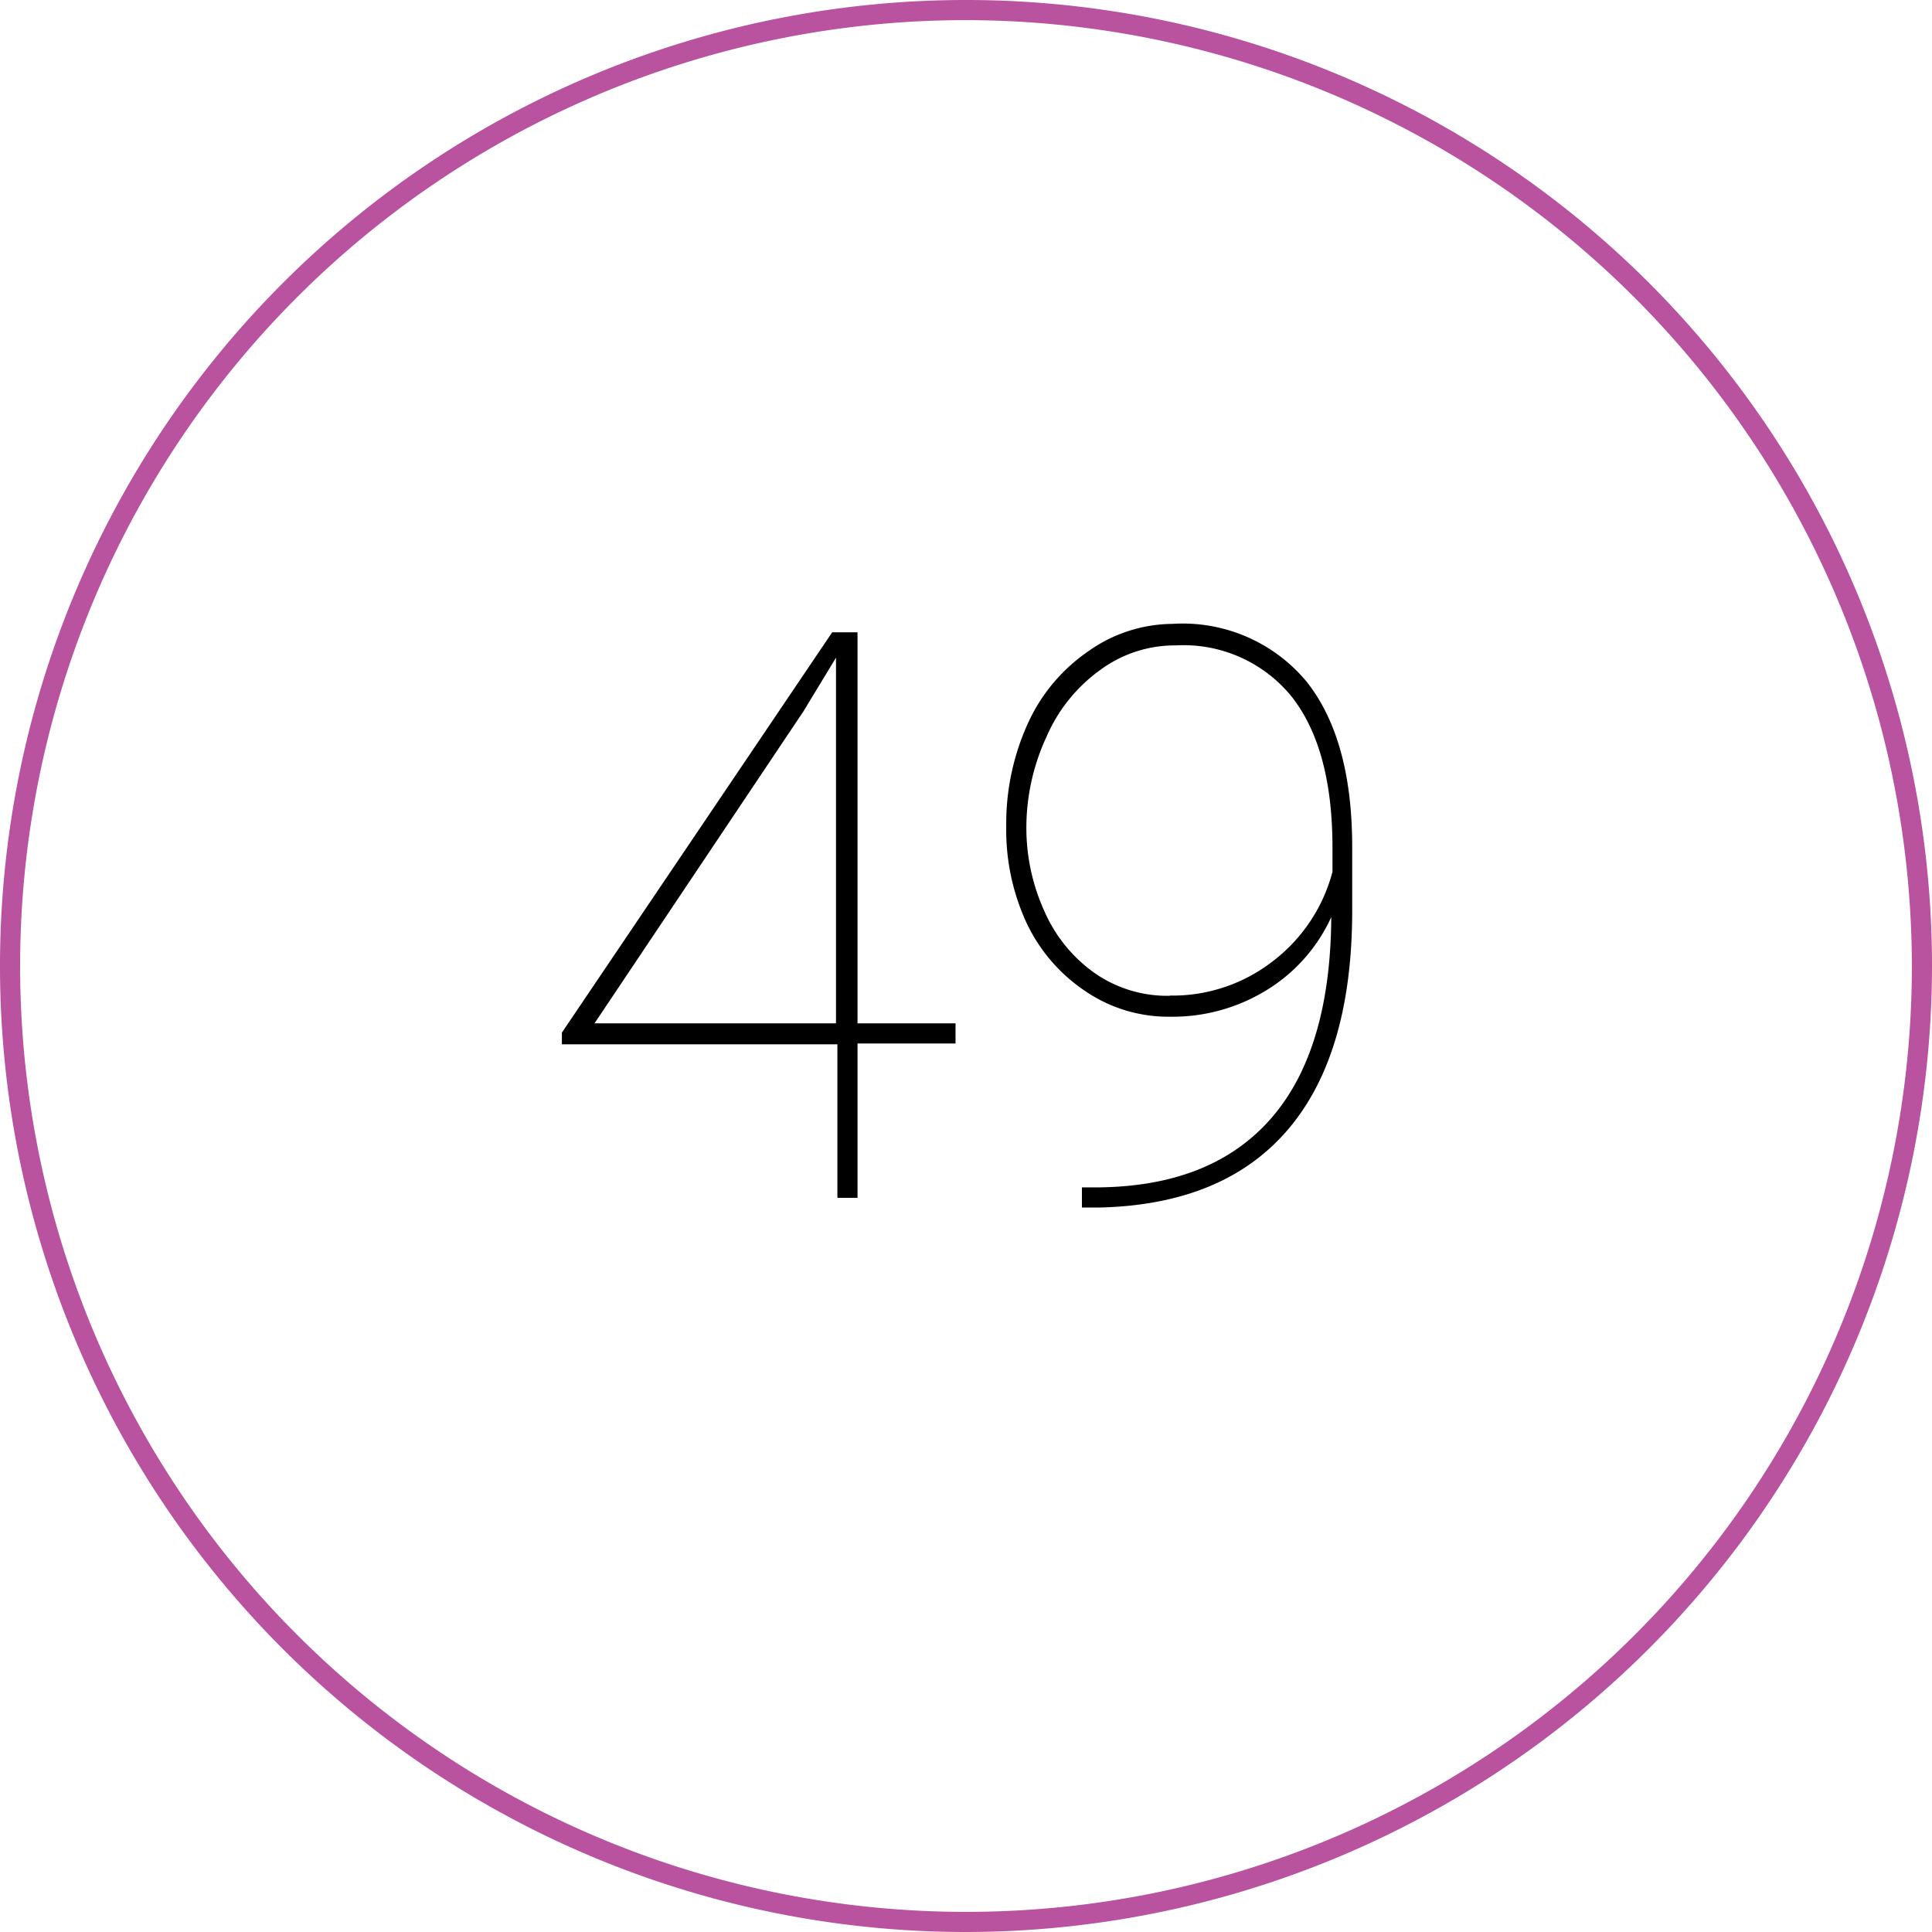 <svg id="Layer_1" data-name="Layer 1" xmlns="http://www.w3.org/2000/svg" viewBox="0 0 96 96"><defs><style>.cls-1{fill:#b9529f;}</style></defs><title>AC-SLD_Icons_Pink</title><path class="cls-1" d="M48,96A48,48,0,1,1,96,48,48.05,48.05,0,0,1,48,96ZM48,1A47,47,0,1,0,95,48,47.06,47.06,0,0,0,48,1Z"/><path d="M42.61,50.85h4.87v1H42.61v7.67h-1V51.89H27.92v-.58L41.35,31.42h1.26Zm-13.07,0h12V32.68l-1.62,2.67Z"/><path d="M66.15,45.57A8.28,8.28,0,0,1,63,49.16a8.91,8.91,0,0,1-4.86,1.36,7.32,7.32,0,0,1-4.18-1.25A8.38,8.38,0,0,1,51,45.84a11,11,0,0,1-1-4.79A12,12,0,0,1,51.05,36a8.69,8.69,0,0,1,3-3.62A7.31,7.31,0,0,1,58.26,31a8,8,0,0,1,6.63,2.83q2.28,2.83,2.3,8.17v3.23q0,7.13-3.17,10.87T54.69,60h-.93l0-1h.83q5.64-.06,8.58-3.44T66.15,45.57Zm-8,3.9a8.12,8.12,0,0,0,5.06-1.68,8.22,8.22,0,0,0,3-4.47v-1.2q0-4.89-2-7.47a6.92,6.92,0,0,0-5.79-2.58,6.24,6.24,0,0,0-3.75,1.22A8,8,0,0,0,52,36.61,10.75,10.75,0,0,0,51,41.05a10,10,0,0,0,.91,4.26,7.37,7.37,0,0,0,2.51,3.06A6.3,6.3,0,0,0,58.11,49.48Z"/></svg>